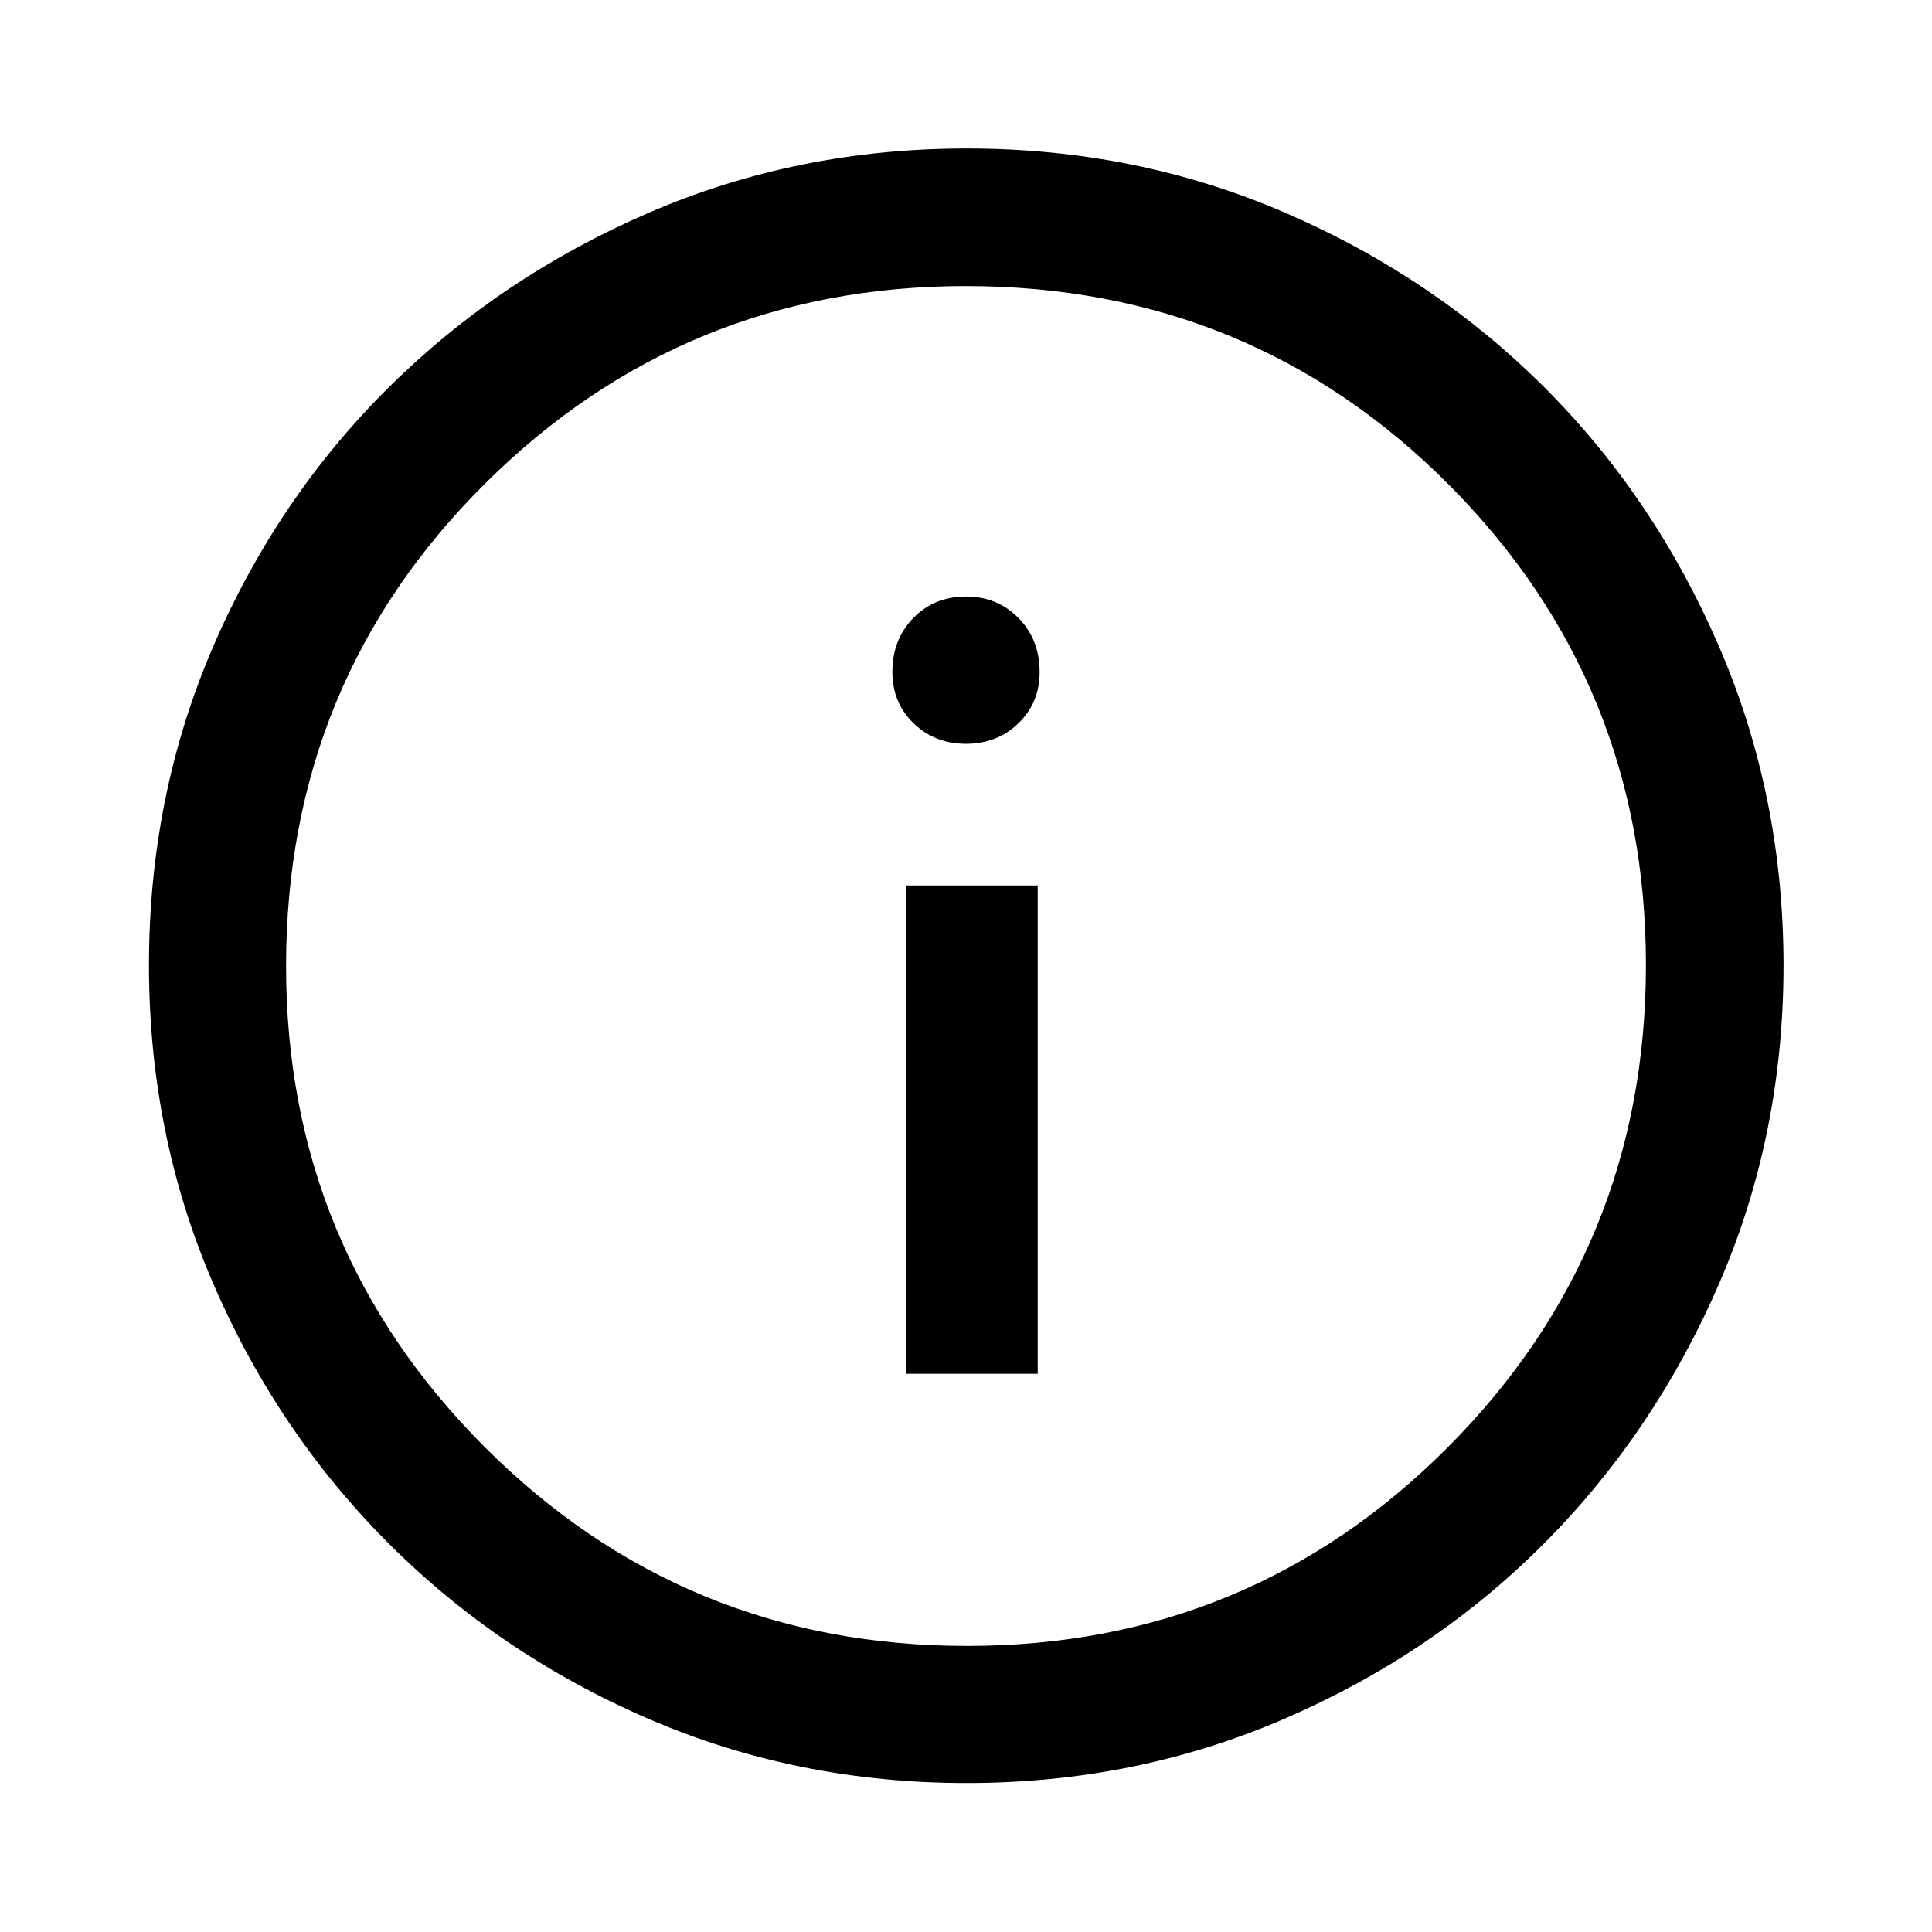 <svg xmlns="http://www.w3.org/2000/svg" width="48" height="48" viewBox="0 -960 960 960"><path d="M450.37-277.37h65.26V-520h-65.26v242.63ZM480-590.41q15.55 0 26.07-10.23 10.52-10.24 10.52-25.36 0-16.24-10.52-26.92-10.51-10.67-26.05-10.67-15.81 0-26.21 10.67-10.4 10.68-10.4 26.8 0 15.27 10.52 25.49 10.52 10.22 26.07 10.22Zm.3 516.39q-84.2 0-158.04-31.88-73.84-31.88-129.16-87.2-55.32-55.32-87.2-129.2-31.88-73.88-31.88-158.17 0-84.28 31.88-158.2 31.88-73.91 87.16-128.74 55.28-54.84 129.18-86.82 73.9-31.99 158.21-31.99 84.3 0 158.25 31.97 73.94 31.97 128.75 86.77 54.82 54.8 86.79 128.88 31.98 74.08 31.98 158.33 0 84.24-31.99 158.07-31.98 73.84-86.82 128.95-54.83 55.1-128.87 87.17Q564.5-74.02 480.3-74.02Zm.2-68.13q140.54 0 238.95-98.75 98.4-98.76 98.4-239.6 0-140.54-98.22-238.95-98.21-98.4-239.75-98.4-140.16 0-238.95 98.22-98.78 98.21-98.78 239.75 0 140.16 98.75 238.95 98.76 98.78 239.6 98.78ZM480-480Z"/></svg>
